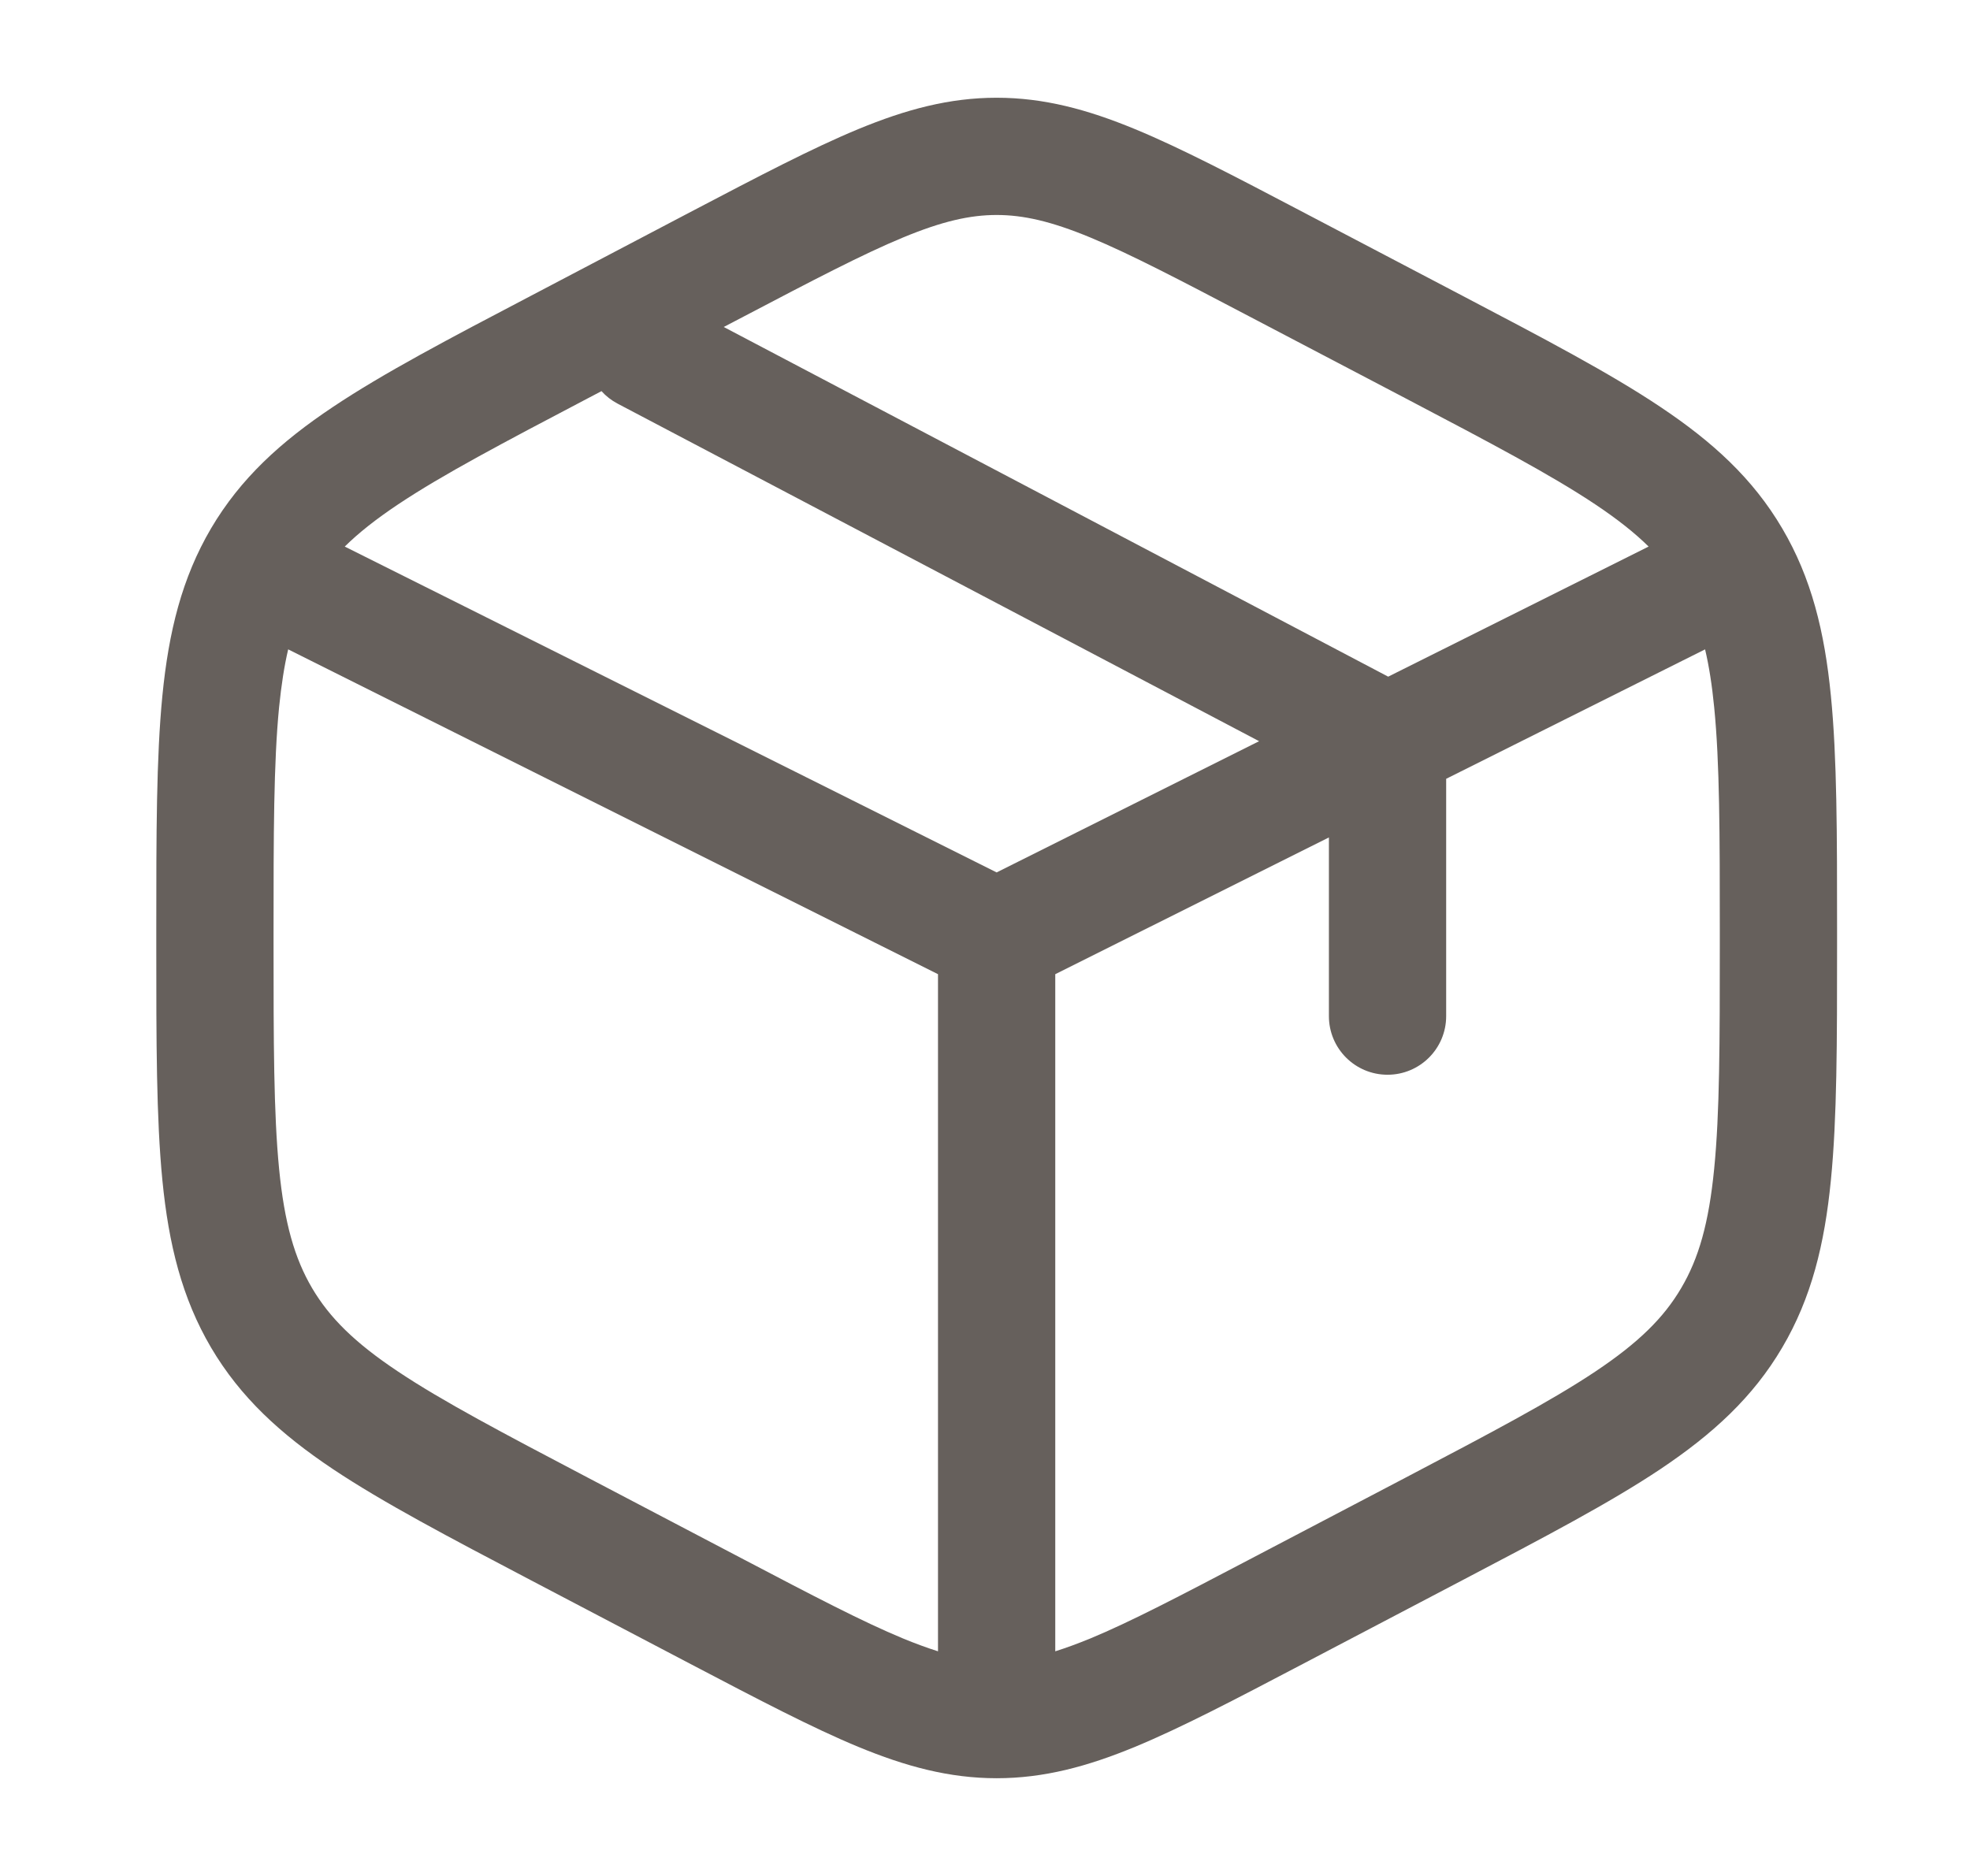 <svg width="21" height="20" viewBox="0 0 21 20" fill="none" xmlns="http://www.w3.org/2000/svg">
<g id="Outline / Essentional, UI / Box">
<path id="Vector" fill-rule="evenodd" clip-rule="evenodd" d="M10.624 1.042C10.12 1.042 9.656 1.167 9.148 1.377C8.658 1.58 8.088 1.879 7.378 2.251L5.655 3.156C4.785 3.612 4.088 3.978 3.55 4.338C2.992 4.71 2.563 5.102 2.25 5.633C1.939 6.162 1.798 6.735 1.731 7.417C1.666 8.08 1.666 8.894 1.666 9.919V10.081C1.666 11.106 1.666 11.92 1.731 12.583C1.798 13.265 1.939 13.838 2.25 14.367C2.563 14.898 2.992 15.29 3.55 15.663C4.088 16.022 4.785 16.388 5.655 16.845L7.378 17.749C8.088 18.121 8.658 18.42 9.148 18.623C9.656 18.833 10.12 18.958 10.624 18.958C11.128 18.958 11.592 18.833 12.1 18.623C12.591 18.42 13.161 18.121 13.87 17.749L15.593 16.845C16.464 16.388 17.161 16.022 17.699 15.663C18.256 15.29 18.686 14.898 18.998 14.367C19.31 13.838 19.45 13.265 19.517 12.583C19.583 11.92 19.583 11.106 19.583 10.081V9.919C19.583 8.894 19.583 8.08 19.517 7.417C19.45 6.735 19.31 6.162 18.998 5.633C18.686 5.102 18.256 4.71 17.699 4.338C17.161 3.978 16.464 3.612 15.593 3.155L13.87 2.251C13.161 1.879 12.591 1.58 12.1 1.377C11.592 1.167 11.128 1.042 10.624 1.042ZM7.933 3.372C8.675 2.983 9.194 2.711 9.626 2.532C10.046 2.358 10.341 2.292 10.624 2.292C10.907 2.292 11.203 2.358 11.623 2.532C12.054 2.711 12.574 2.983 13.315 3.372L14.982 4.246C15.89 4.723 16.528 5.059 17.005 5.377C17.24 5.534 17.425 5.68 17.574 5.827L14.798 7.214L7.715 3.486L7.933 3.372ZM6.412 4.17L6.267 4.246C5.359 4.723 4.721 5.059 4.244 5.377C4.009 5.534 3.824 5.68 3.675 5.827L10.624 9.301L13.422 7.902L6.583 4.303C6.517 4.268 6.459 4.223 6.412 4.17ZM3.072 6.923C3.03 7.101 2.999 7.304 2.975 7.54C2.917 8.134 2.916 8.887 2.916 9.951V10.049C2.916 11.113 2.917 11.866 2.975 12.46C3.032 13.041 3.141 13.417 3.327 13.733C3.513 14.048 3.78 14.314 4.244 14.623C4.721 14.941 5.359 15.277 6.267 15.754L7.933 16.628C8.675 17.017 9.194 17.289 9.626 17.468C9.762 17.524 9.886 17.569 9.999 17.605V10.386L3.072 6.923ZM11.249 17.605C11.363 17.569 11.486 17.524 11.623 17.468C12.054 17.289 12.574 17.017 13.315 16.628L14.982 15.754C15.89 15.277 16.528 14.941 17.005 14.623C17.468 14.314 17.736 14.048 17.921 13.733C18.108 13.417 18.216 13.041 18.273 12.46C18.332 11.866 18.333 11.113 18.333 10.049V9.951C18.333 8.887 18.332 8.134 18.273 7.54C18.25 7.304 18.218 7.101 18.176 6.923L15.416 8.303V10.833C15.416 11.179 15.136 11.458 14.791 11.458C14.446 11.458 14.166 11.179 14.166 10.833V8.928L11.249 10.386V17.605Z" fill="#66605C"/>
</g>
</svg>
